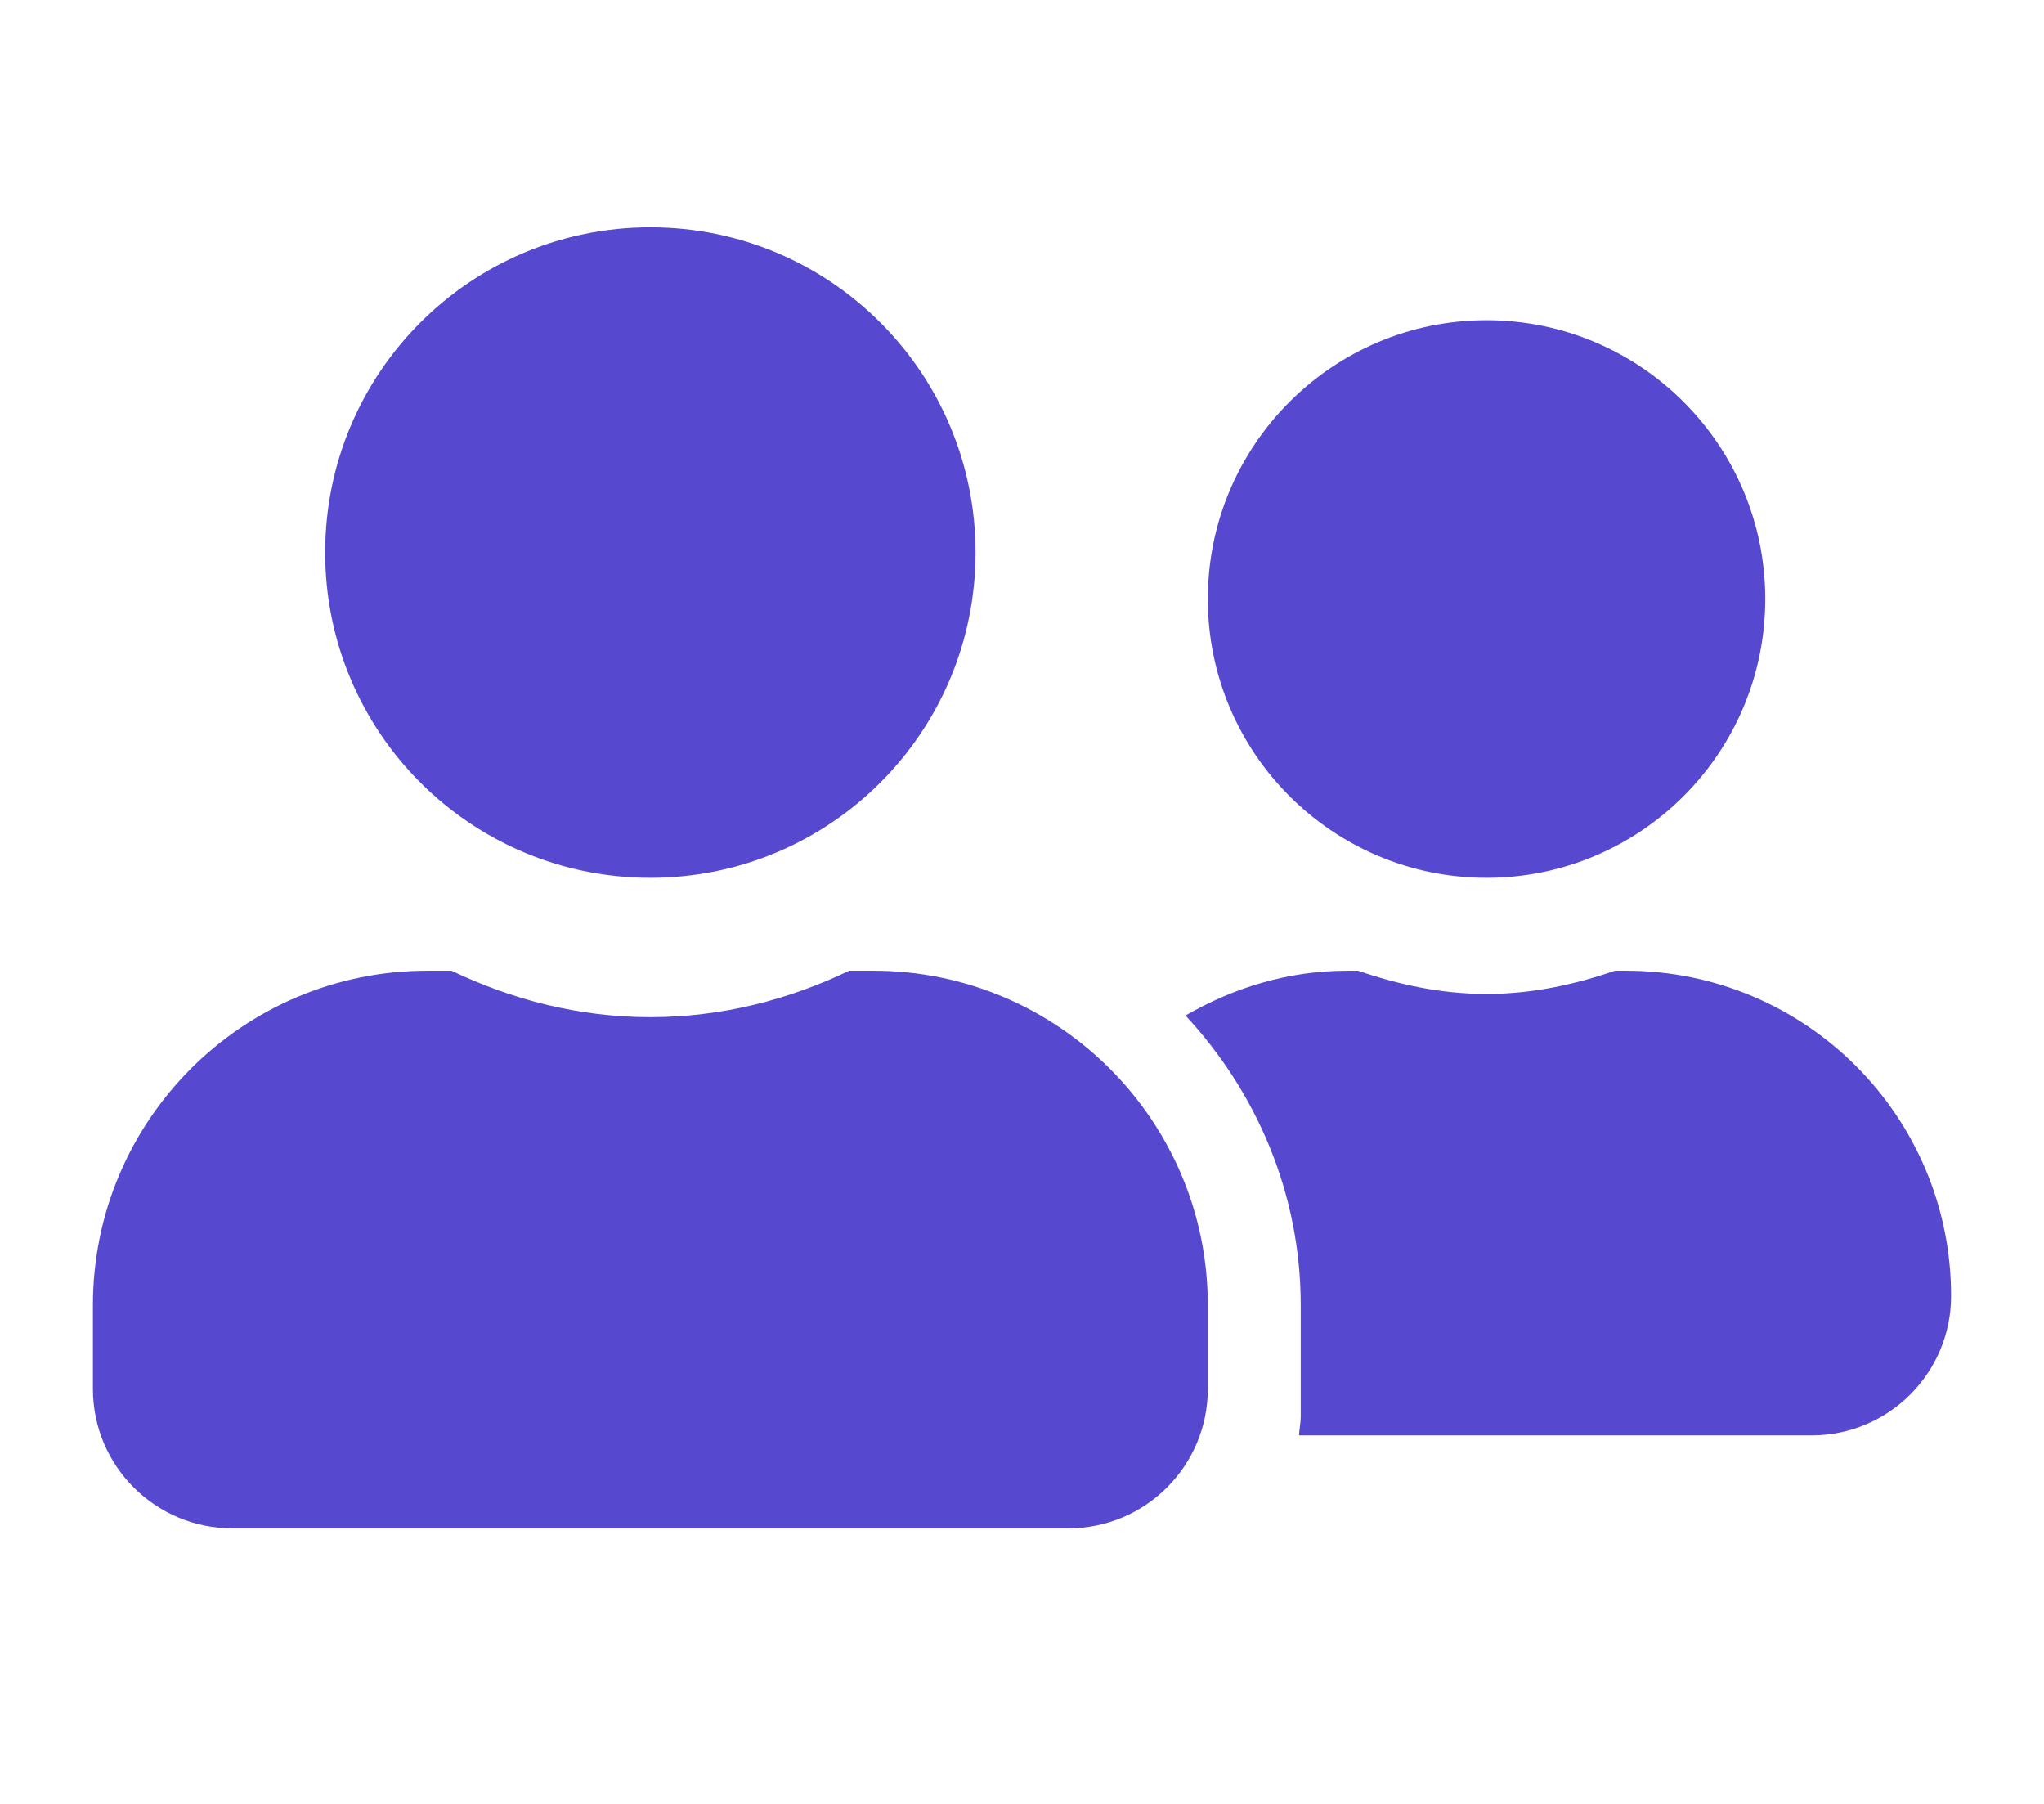 <svg width="17" height="15" viewBox="0 0 11 9" fill="none" xmlns="http://www.w3.org/2000/svg">
<g clip-path="url(#clip0)">
<path d="M3.5 4.37C4.467 4.37 5.25 3.587 5.25 2.62C5.25 1.653 4.467 0.87 3.5 0.87C2.533 0.87 1.75 1.653 1.75 2.62C1.75 3.587 2.533 4.37 3.5 4.37ZM4.7 4.87H4.57C4.245 5.026 3.884 5.12 3.5 5.12C3.116 5.12 2.756 5.026 2.43 4.87H2.3C1.306 4.87 0.5 5.676 0.5 6.67V7.12C0.5 7.534 0.836 7.87 1.25 7.87H5.75C6.164 7.87 6.5 7.534 6.5 7.12V6.67C6.5 5.676 5.694 4.87 4.7 4.87ZM8 4.37C8.828 4.37 9.5 3.698 9.5 2.87C9.5 2.042 8.828 1.37 8 1.37C7.172 1.37 6.5 2.042 6.5 2.87C6.5 3.698 7.172 4.37 8 4.37ZM8.75 4.87H8.691C8.473 4.945 8.244 4.995 8 4.995C7.756 4.995 7.527 4.945 7.309 4.87H7.25C6.931 4.87 6.638 4.962 6.38 5.111C6.761 5.522 7 6.067 7 6.67V7.27C7 7.304 6.992 7.337 6.991 7.37H9.75C10.164 7.37 10.5 7.034 10.5 6.62C10.5 5.653 9.717 4.87 8.75 4.87Z" fill="#5649CF"/>
</g>
<defs>
<clipPath id="clip0">
<rect width="10" height="8" fill="white" transform="translate(0.5 0.37)"/>
</clipPath>
</defs>
</svg>
